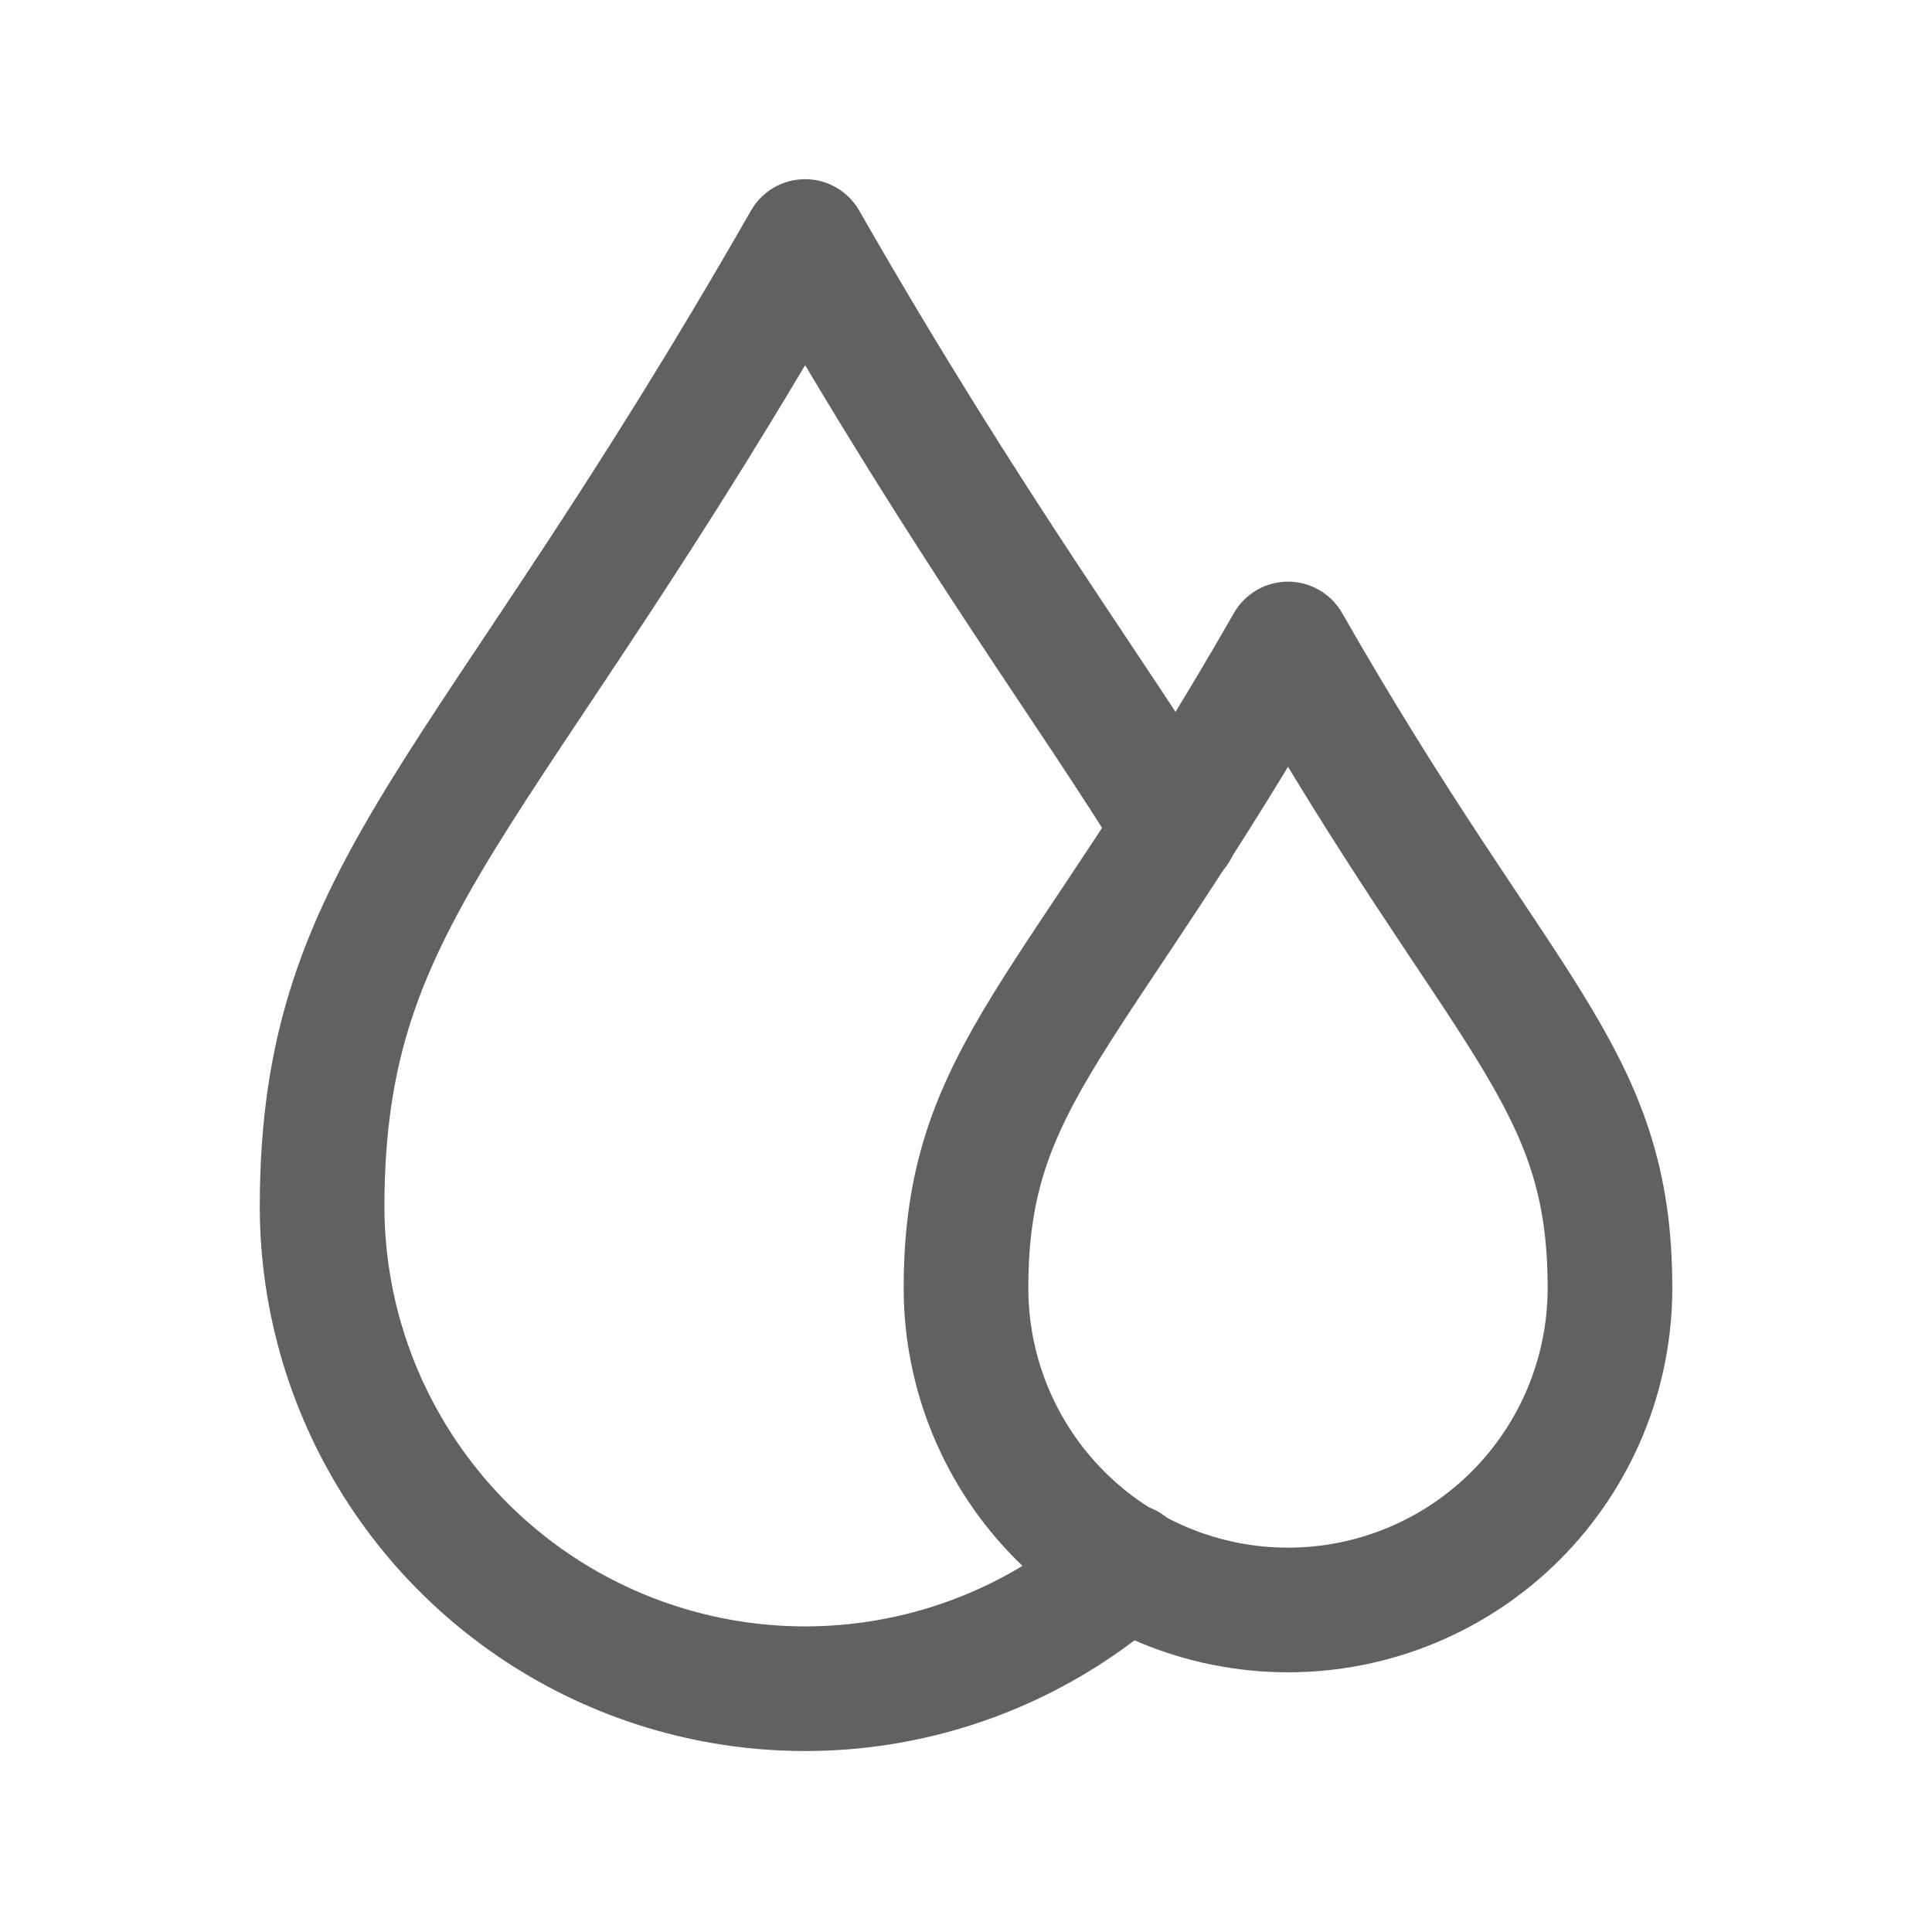 <svg width="31" height="31" viewBox="0 0 31 31" fill="none" xmlns="http://www.w3.org/2000/svg">
<path d="M18.085 25.123C16.971 26.119 15.594 26.772 14.118 27.003C12.643 27.234 11.132 27.034 9.767 26.427C8.402 25.82 7.242 24.831 6.426 23.58C5.61 22.329 5.173 20.869 5.168 19.375C5.168 14.208 7.751 12.917 12.918 3.875C15.605 8.564 17.581 11.173 18.873 13.304" stroke="#616161" stroke-width="2" stroke-linecap="round" stroke-linejoin="round"/>
<path d="M20.667 10.333C17.218 16.365 15.5 17.218 15.5 20.666C15.5 22.037 16.044 23.351 17.013 24.32C17.982 25.289 19.296 25.833 20.667 25.833C22.037 25.833 23.351 25.289 24.32 24.32C25.289 23.351 25.833 22.037 25.833 20.666C25.833 17.218 24.115 16.365 20.667 10.333Z" stroke="#616161" stroke-width="2" stroke-linecap="round" stroke-linejoin="round"/>
</svg>
